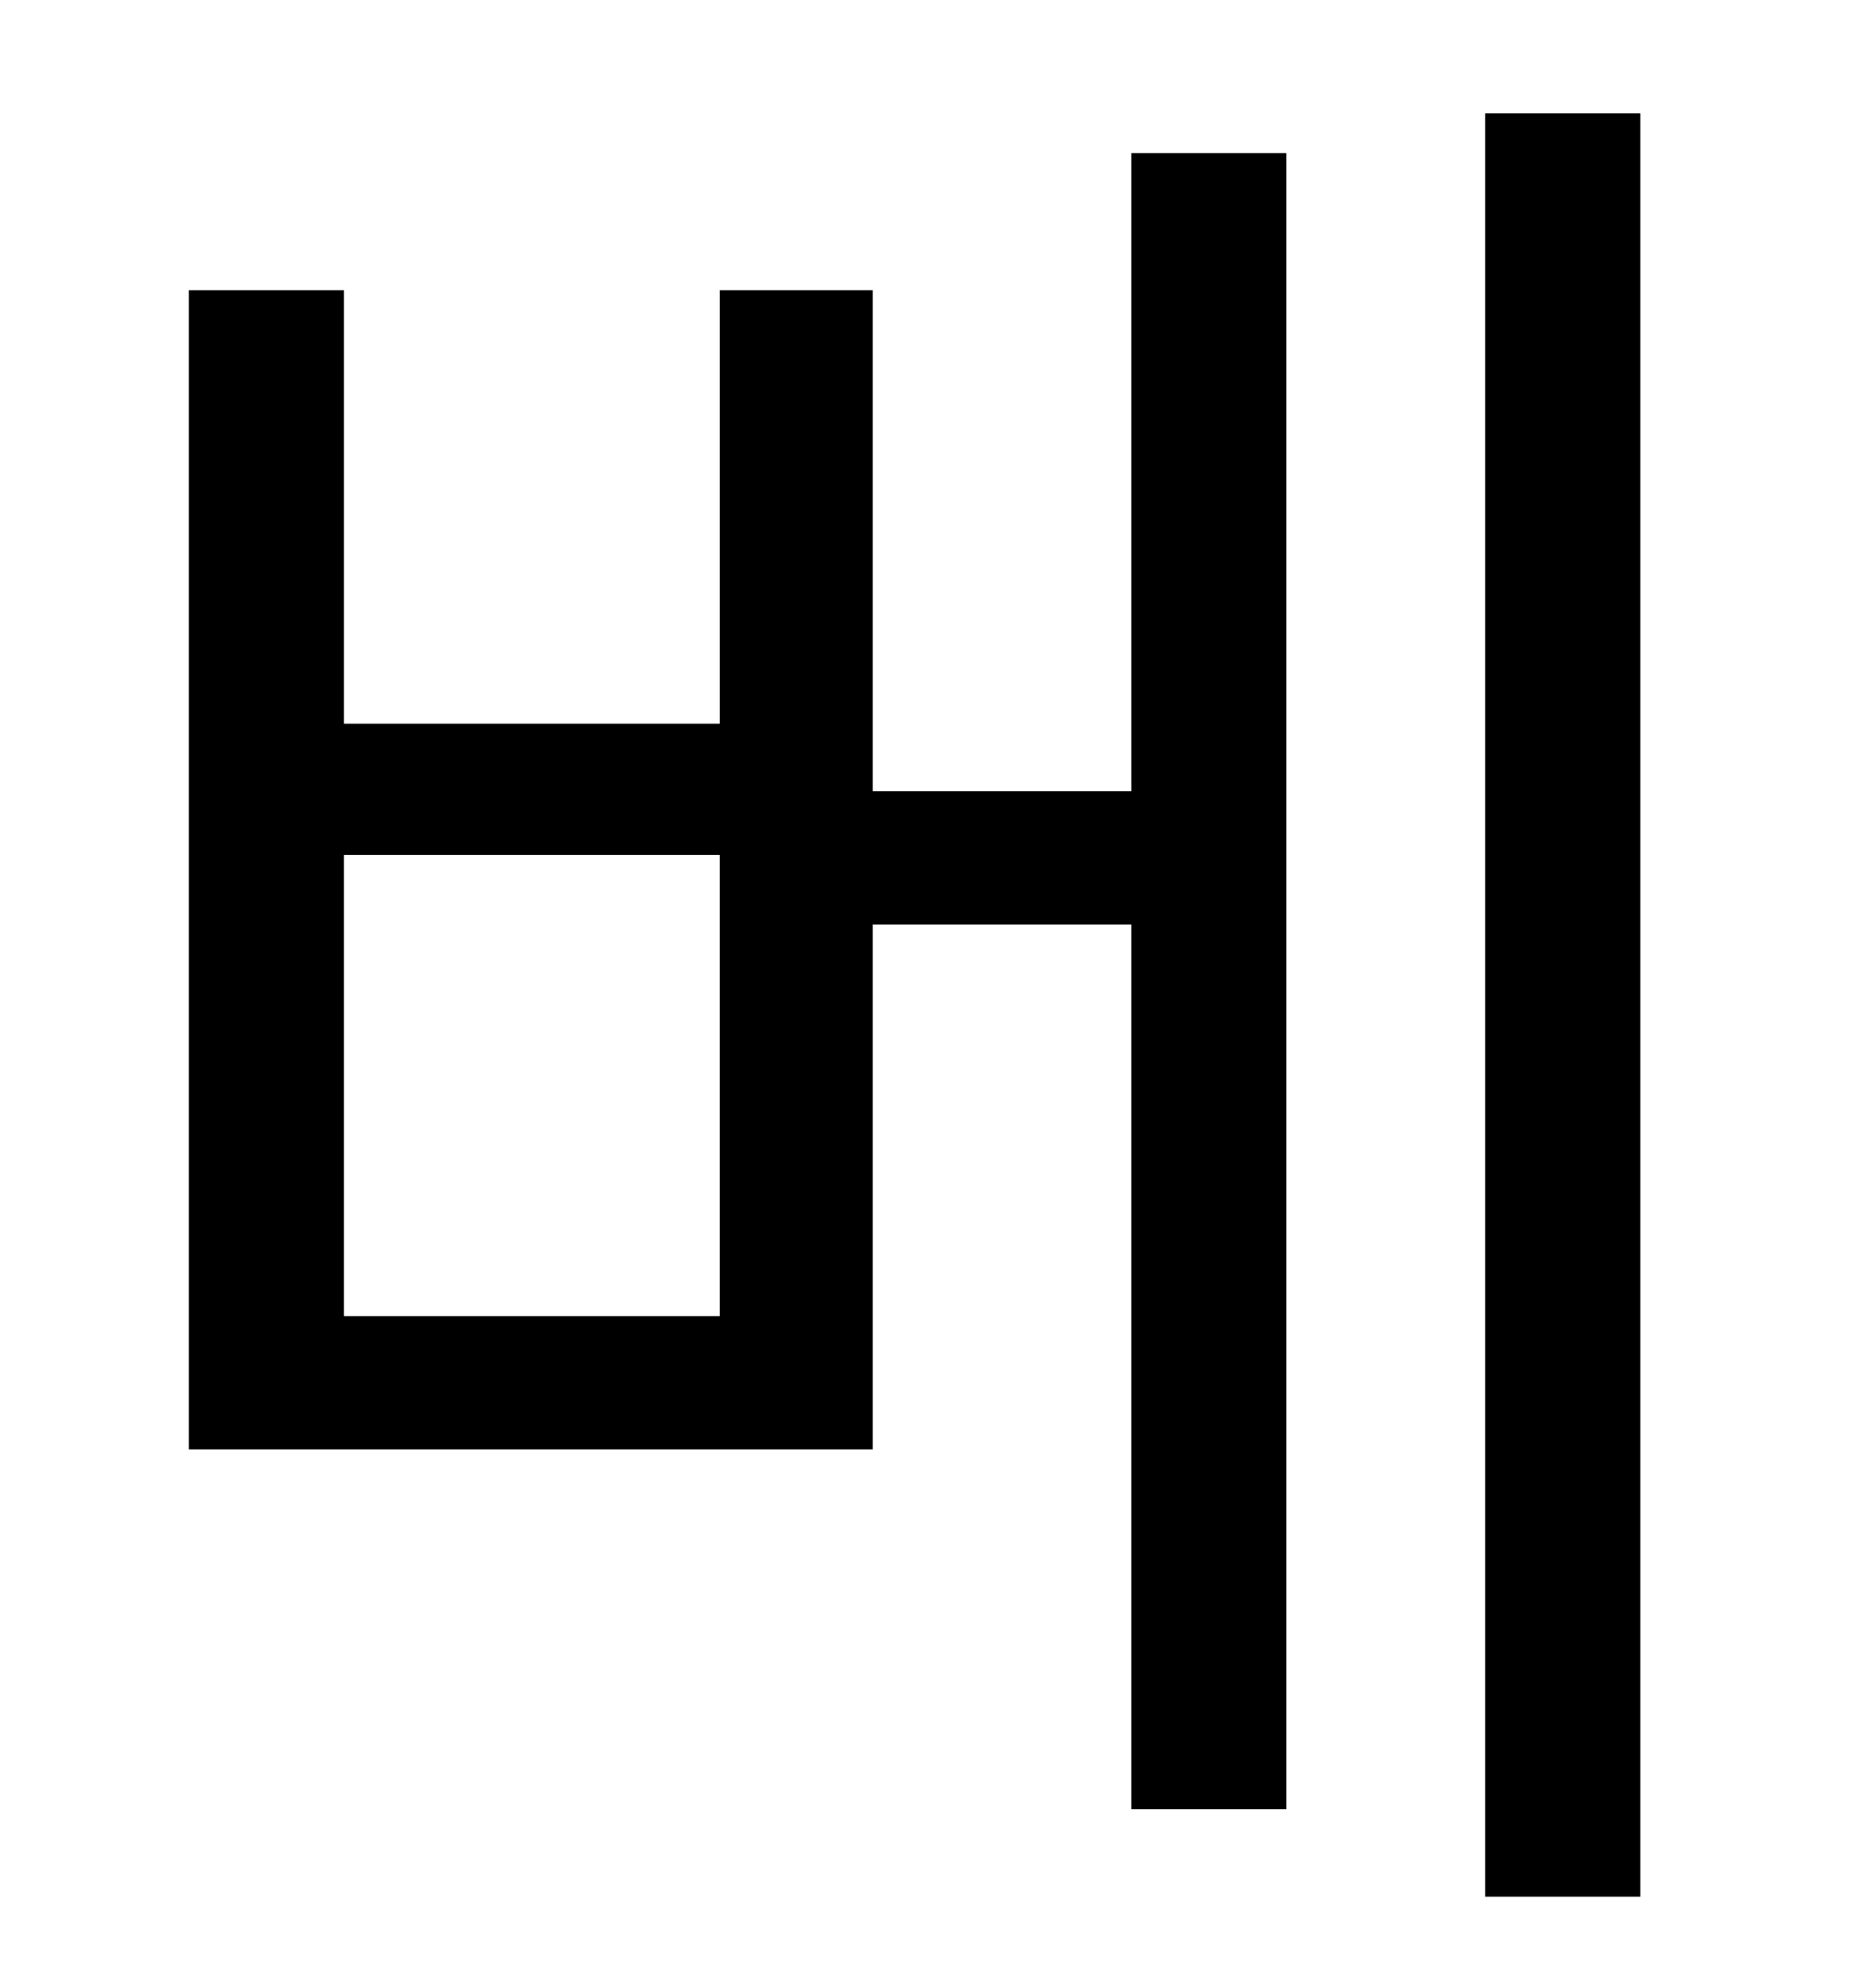 <?xml version="1.0" standalone="no"?>
<!DOCTYPE svg PUBLIC "-//W3C//DTD SVG 1.1//EN" "http://www.w3.org/Graphics/SVG/1.1/DTD/svg11.dtd" >
<svg xmlns="http://www.w3.org/2000/svg" xmlns:xlink="http://www.w3.org/1999/xlink" version="1.1" viewBox="-10 0 930 1000">
   <path fill="currentColor"
d="M352 662v-232h-189v232h189zM559 398v-321h78v833h-78v-445h-130v264h-344v-583h78v218h189v-218h77v252h130zM737 57h78v897h-78v-897z" />
</svg>
